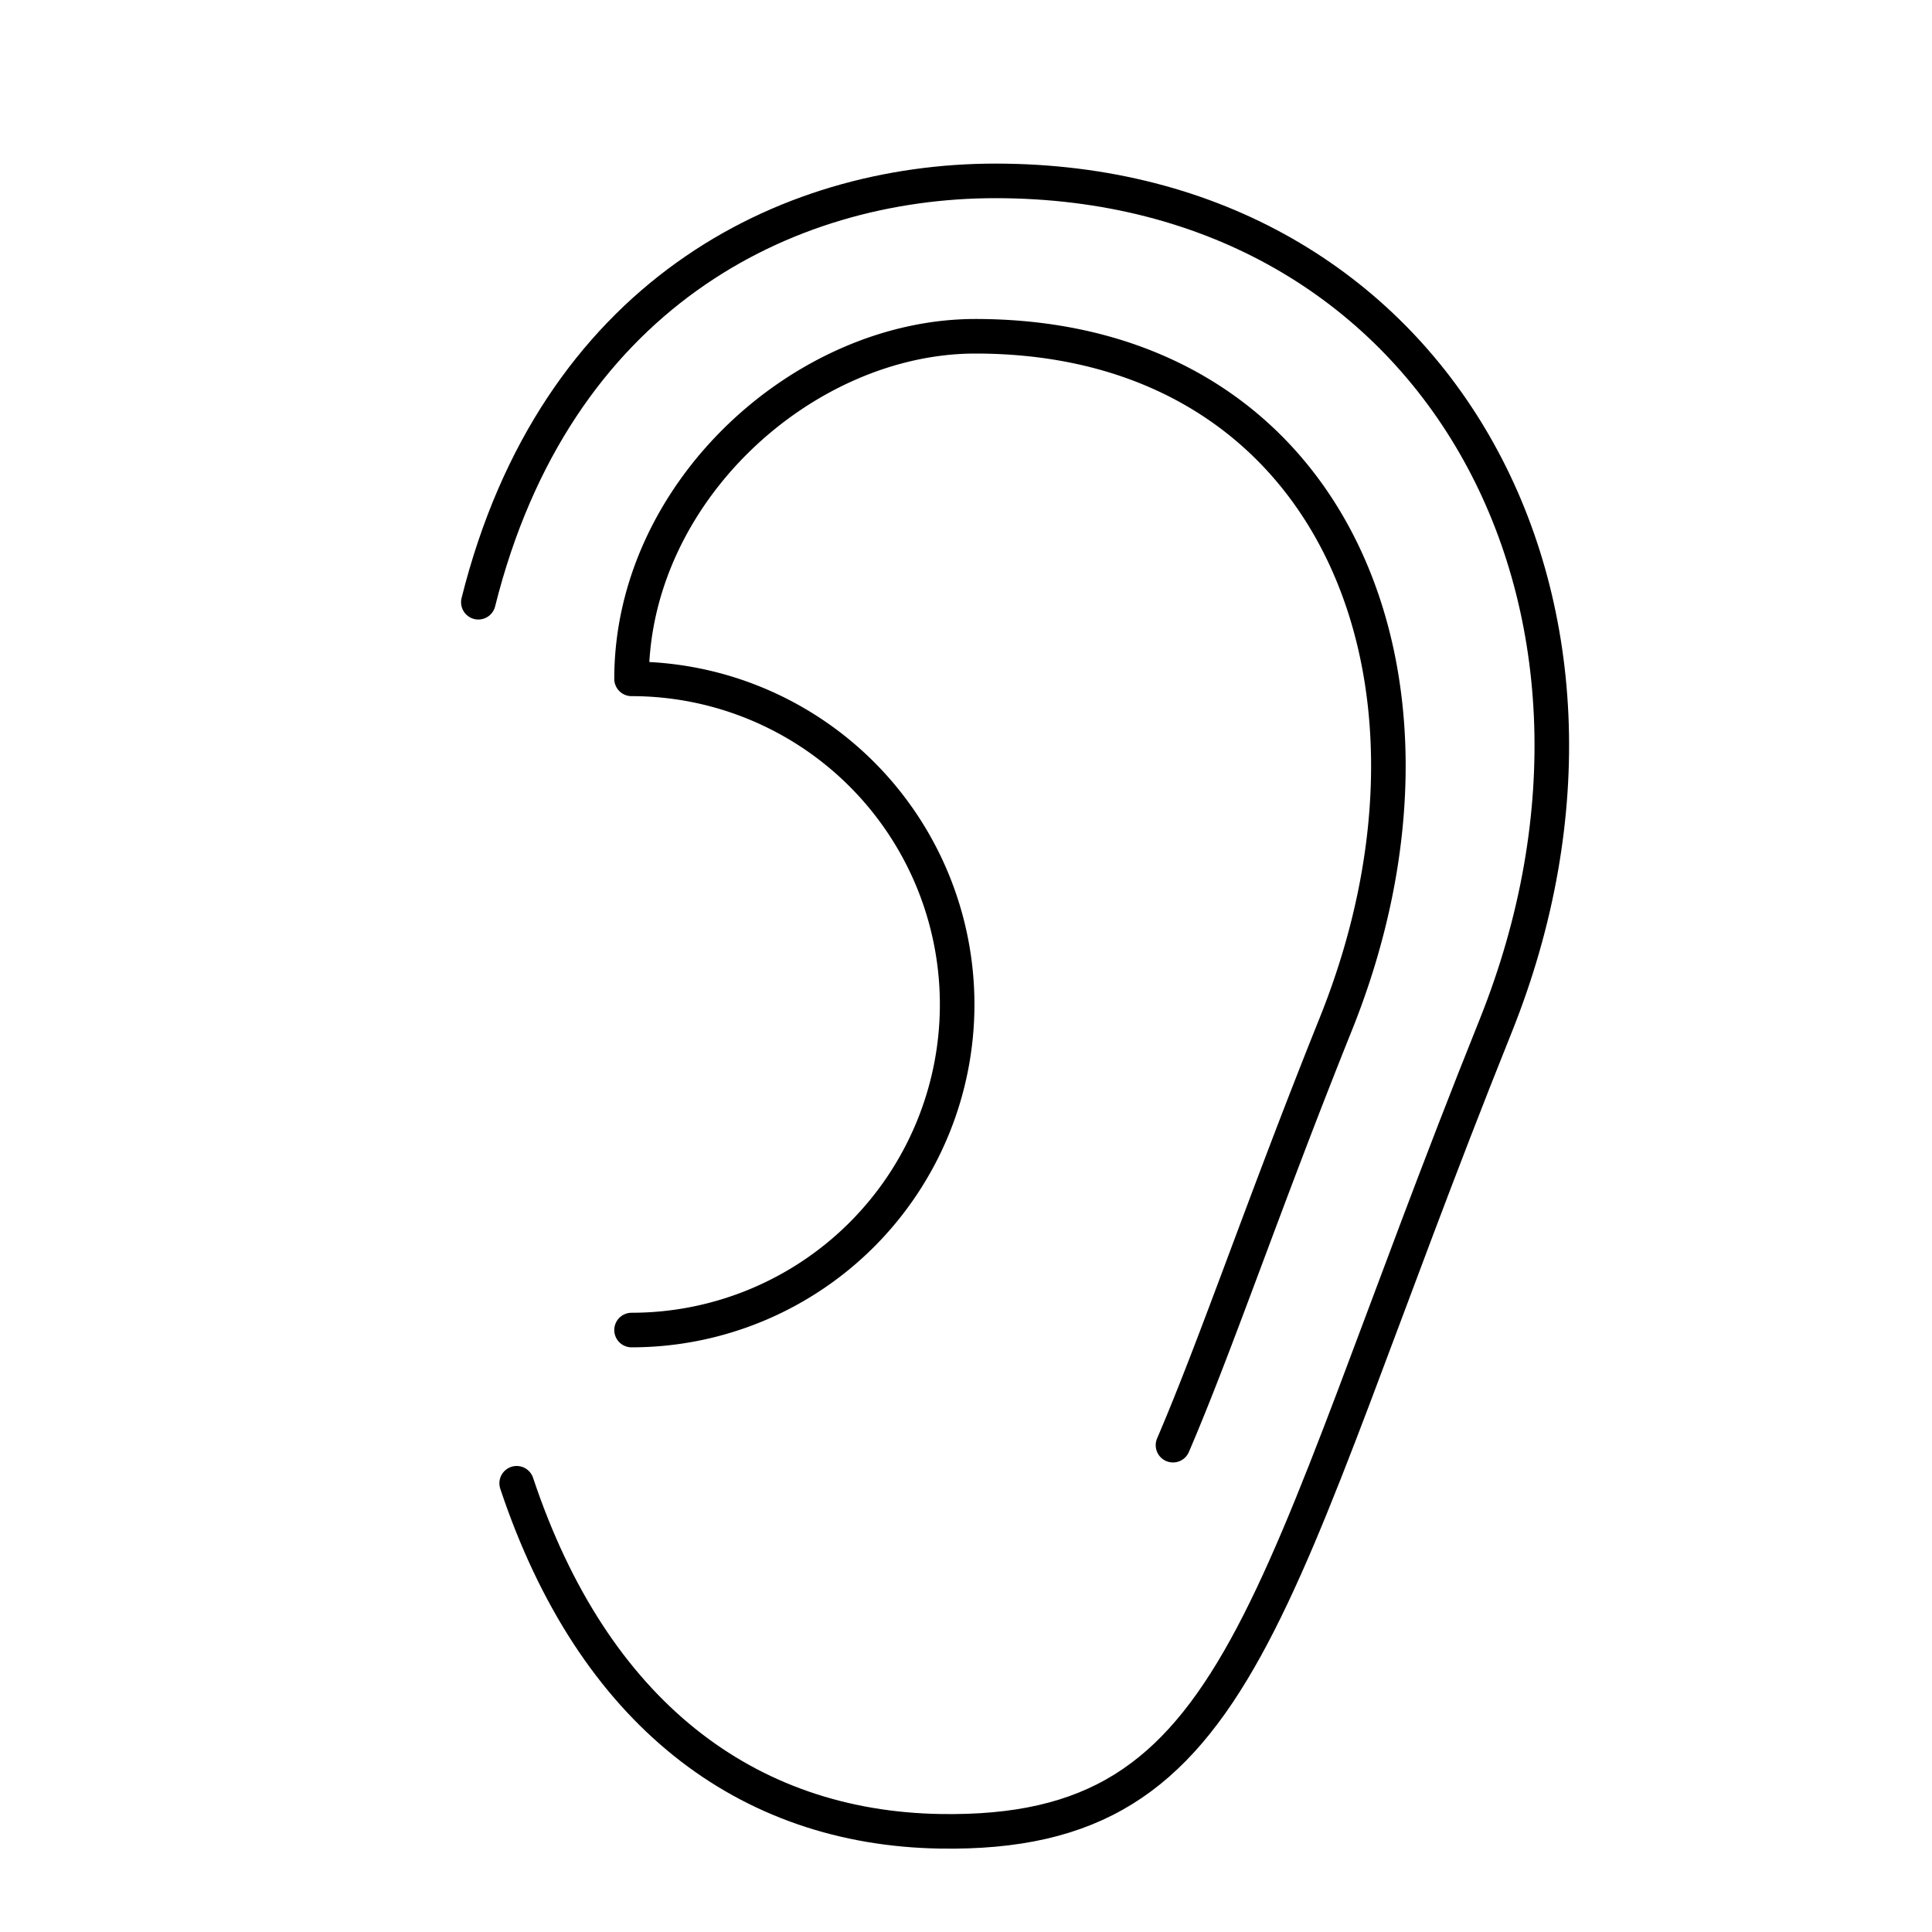 <svg width="56" height="56" xmlns="http://www.w3.org/2000/svg">
    <path d="M13.865 17.456c2.22-8.882 8.882-12.213 14.989-12.213 12.768 0 19.43 12.213 14.492 24.511-6.743 16.793-7.21 23.477-16.099 23.327-5.61-.095-10.051-3.426-12.271-10.088"
          fill="none" stroke="#000" stroke-linecap="round" stroke-linejoin="round" stroke-width="1.002"/>
    <path d="M18.306 38.552a9.437 9.437 0 000-18.875c0-5.416 5-9.93 9.966-9.93 10.38 0 14.464 9.93 10.45 19.929C36.624 34.9 35.273 38.922 34 41.889"
          fill="none" stroke="#000" stroke-linecap="round" stroke-linejoin="round" stroke-width="1.002"/>
</svg>